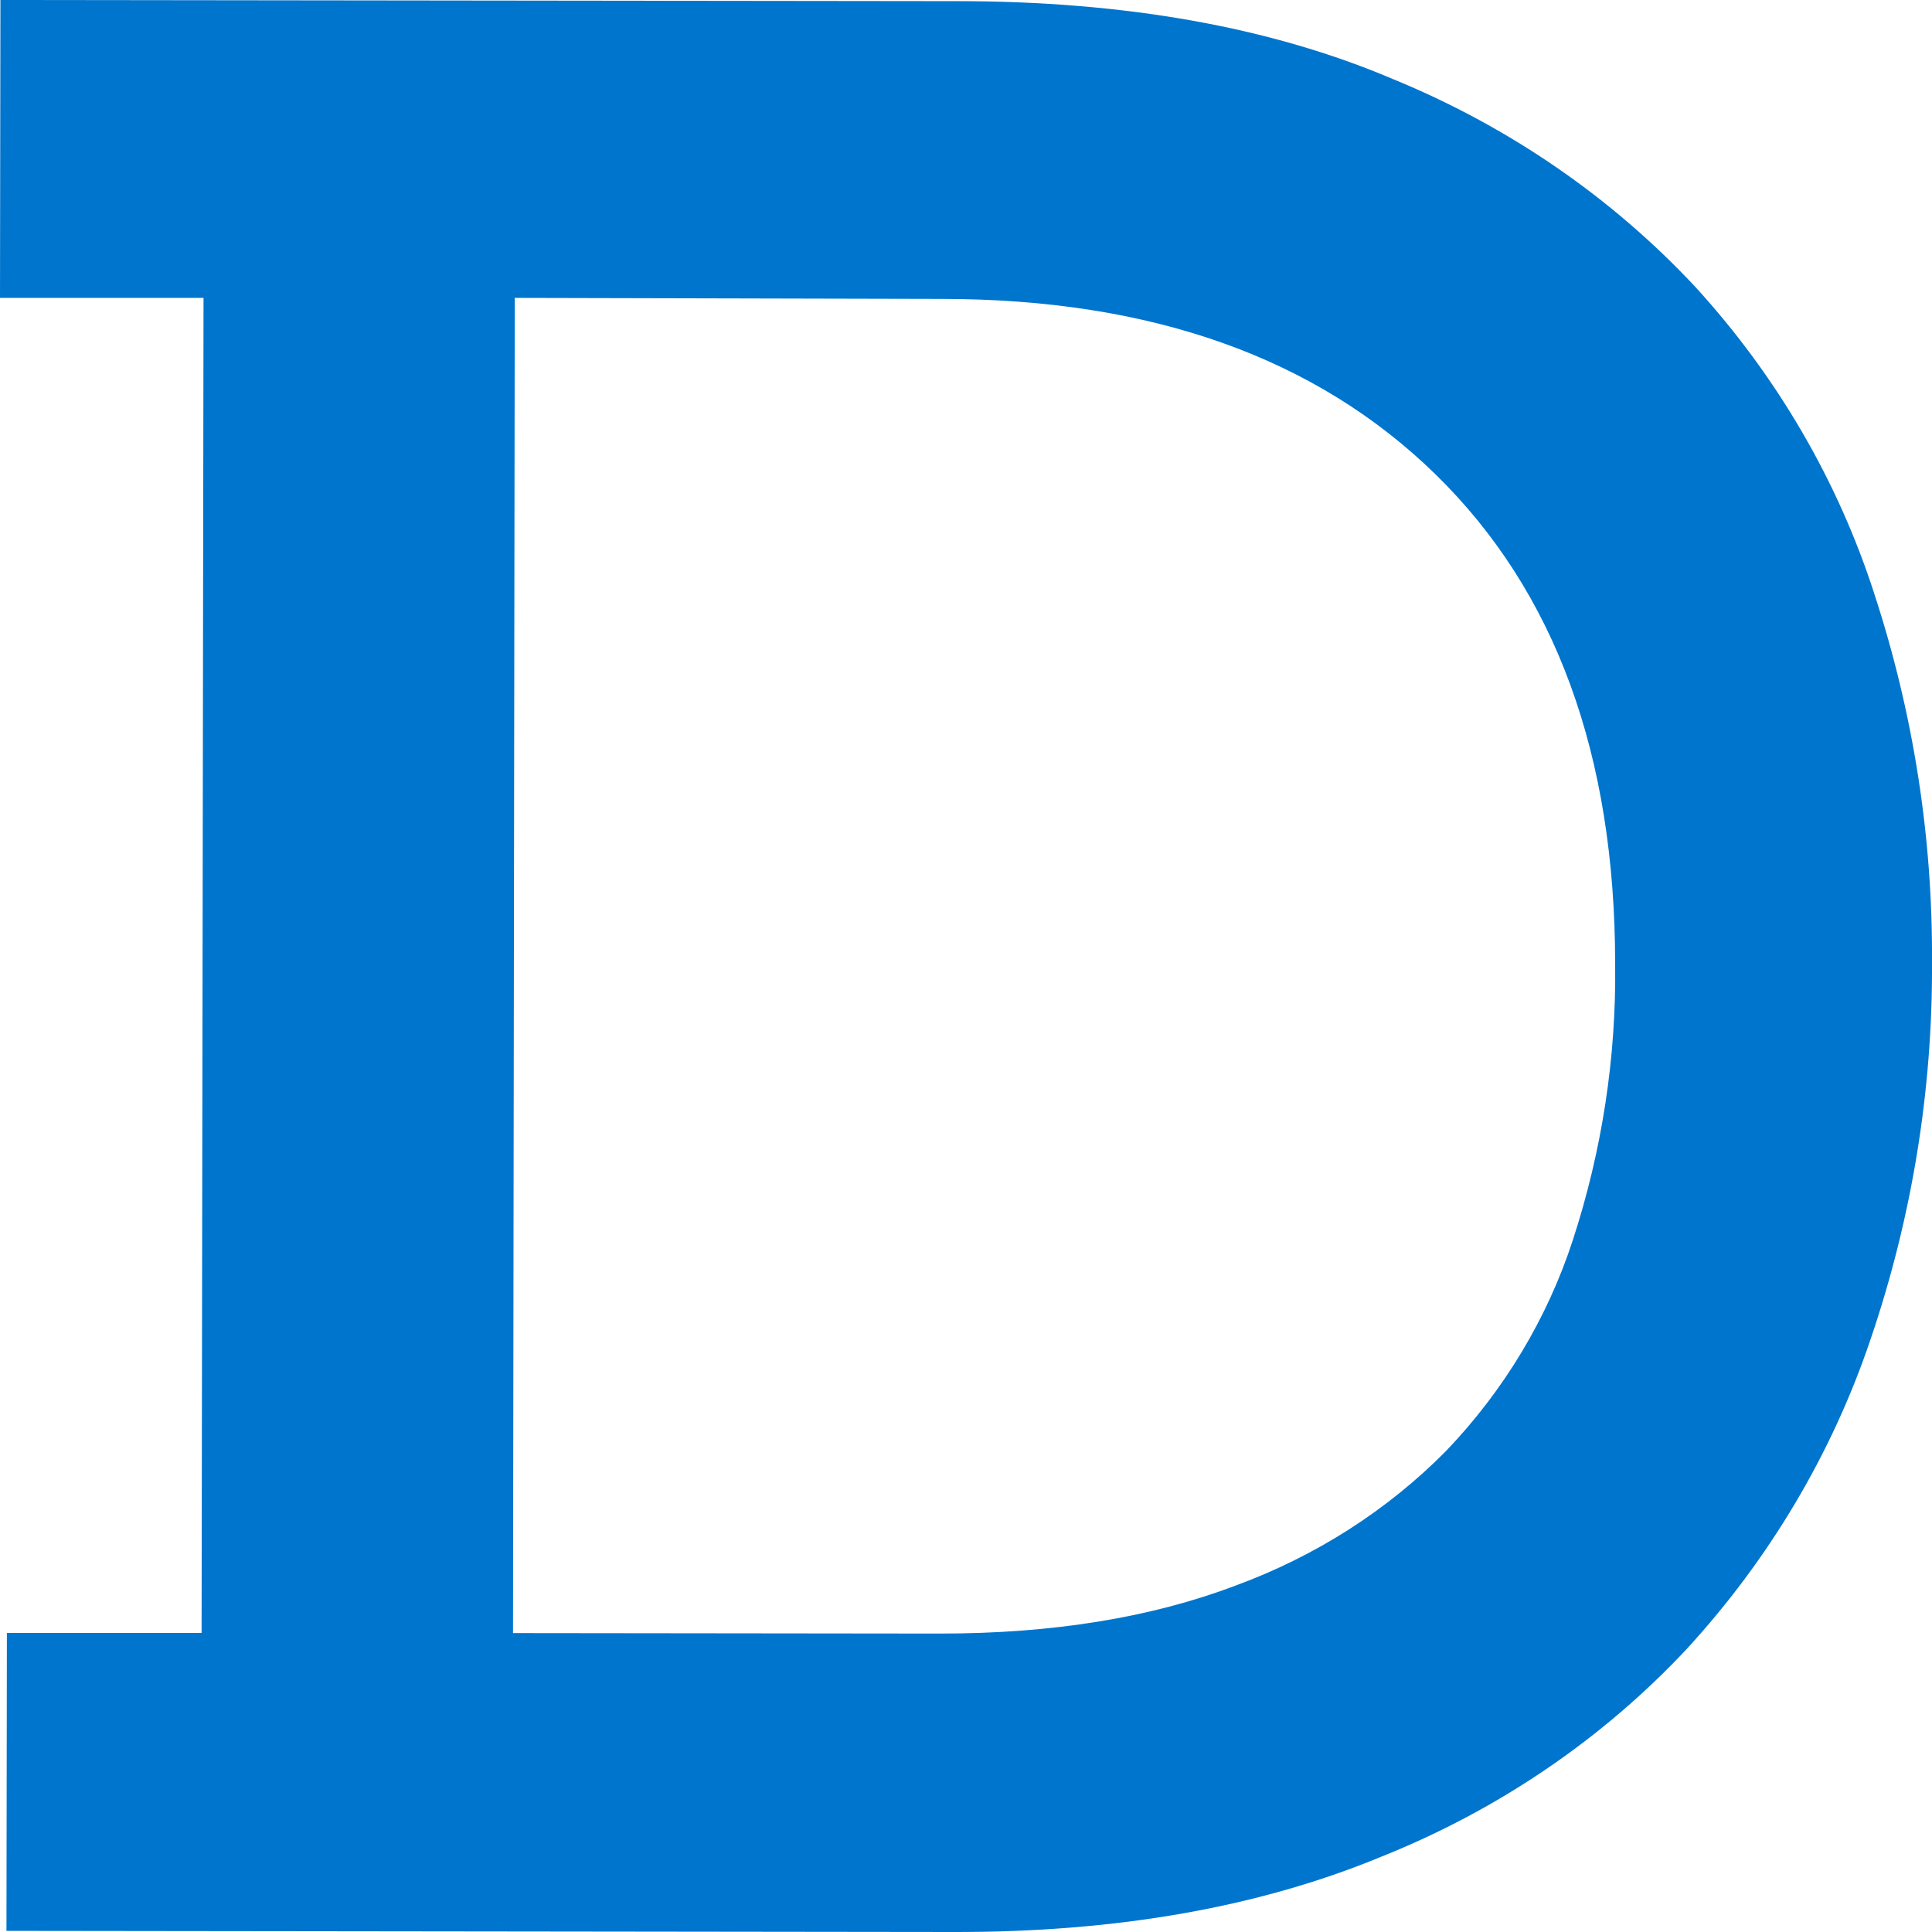 <svg width="32" height="32" viewBox="0 0 32 32" fill="none" xmlns="http://www.w3.org/2000/svg">
<path d="M3.371 4.934H0L0.007 0L15.845 0.019C18.638 0.019 21.045 0.449 23.065 1.307C24.988 2.094 26.704 3.274 28.09 4.763C29.437 6.24 30.443 7.969 31.045 9.837C31.691 11.812 32.013 13.87 32 15.938C32.012 18.062 31.667 20.175 30.978 22.196C30.341 24.079 29.307 25.819 27.939 27.311C26.544 28.802 24.815 29.979 22.878 30.753C20.856 31.59 18.497 32.005 15.801 32L0.107 31.981L0.114 27.046H3.339L3.371 4.934ZM26.752 15.974C26.752 12.502 25.761 9.797 23.779 7.859C21.796 5.921 19.069 4.952 15.598 4.951L8.526 4.934L8.497 27.049L15.574 27.057C17.435 27.057 19.064 26.793 20.46 26.264C21.787 25.778 22.981 25.015 23.954 24.03C24.914 23.025 25.63 21.833 26.052 20.537C26.534 19.058 26.771 17.517 26.752 15.97V15.974Z" fill="#0075CD"/>
</svg>
